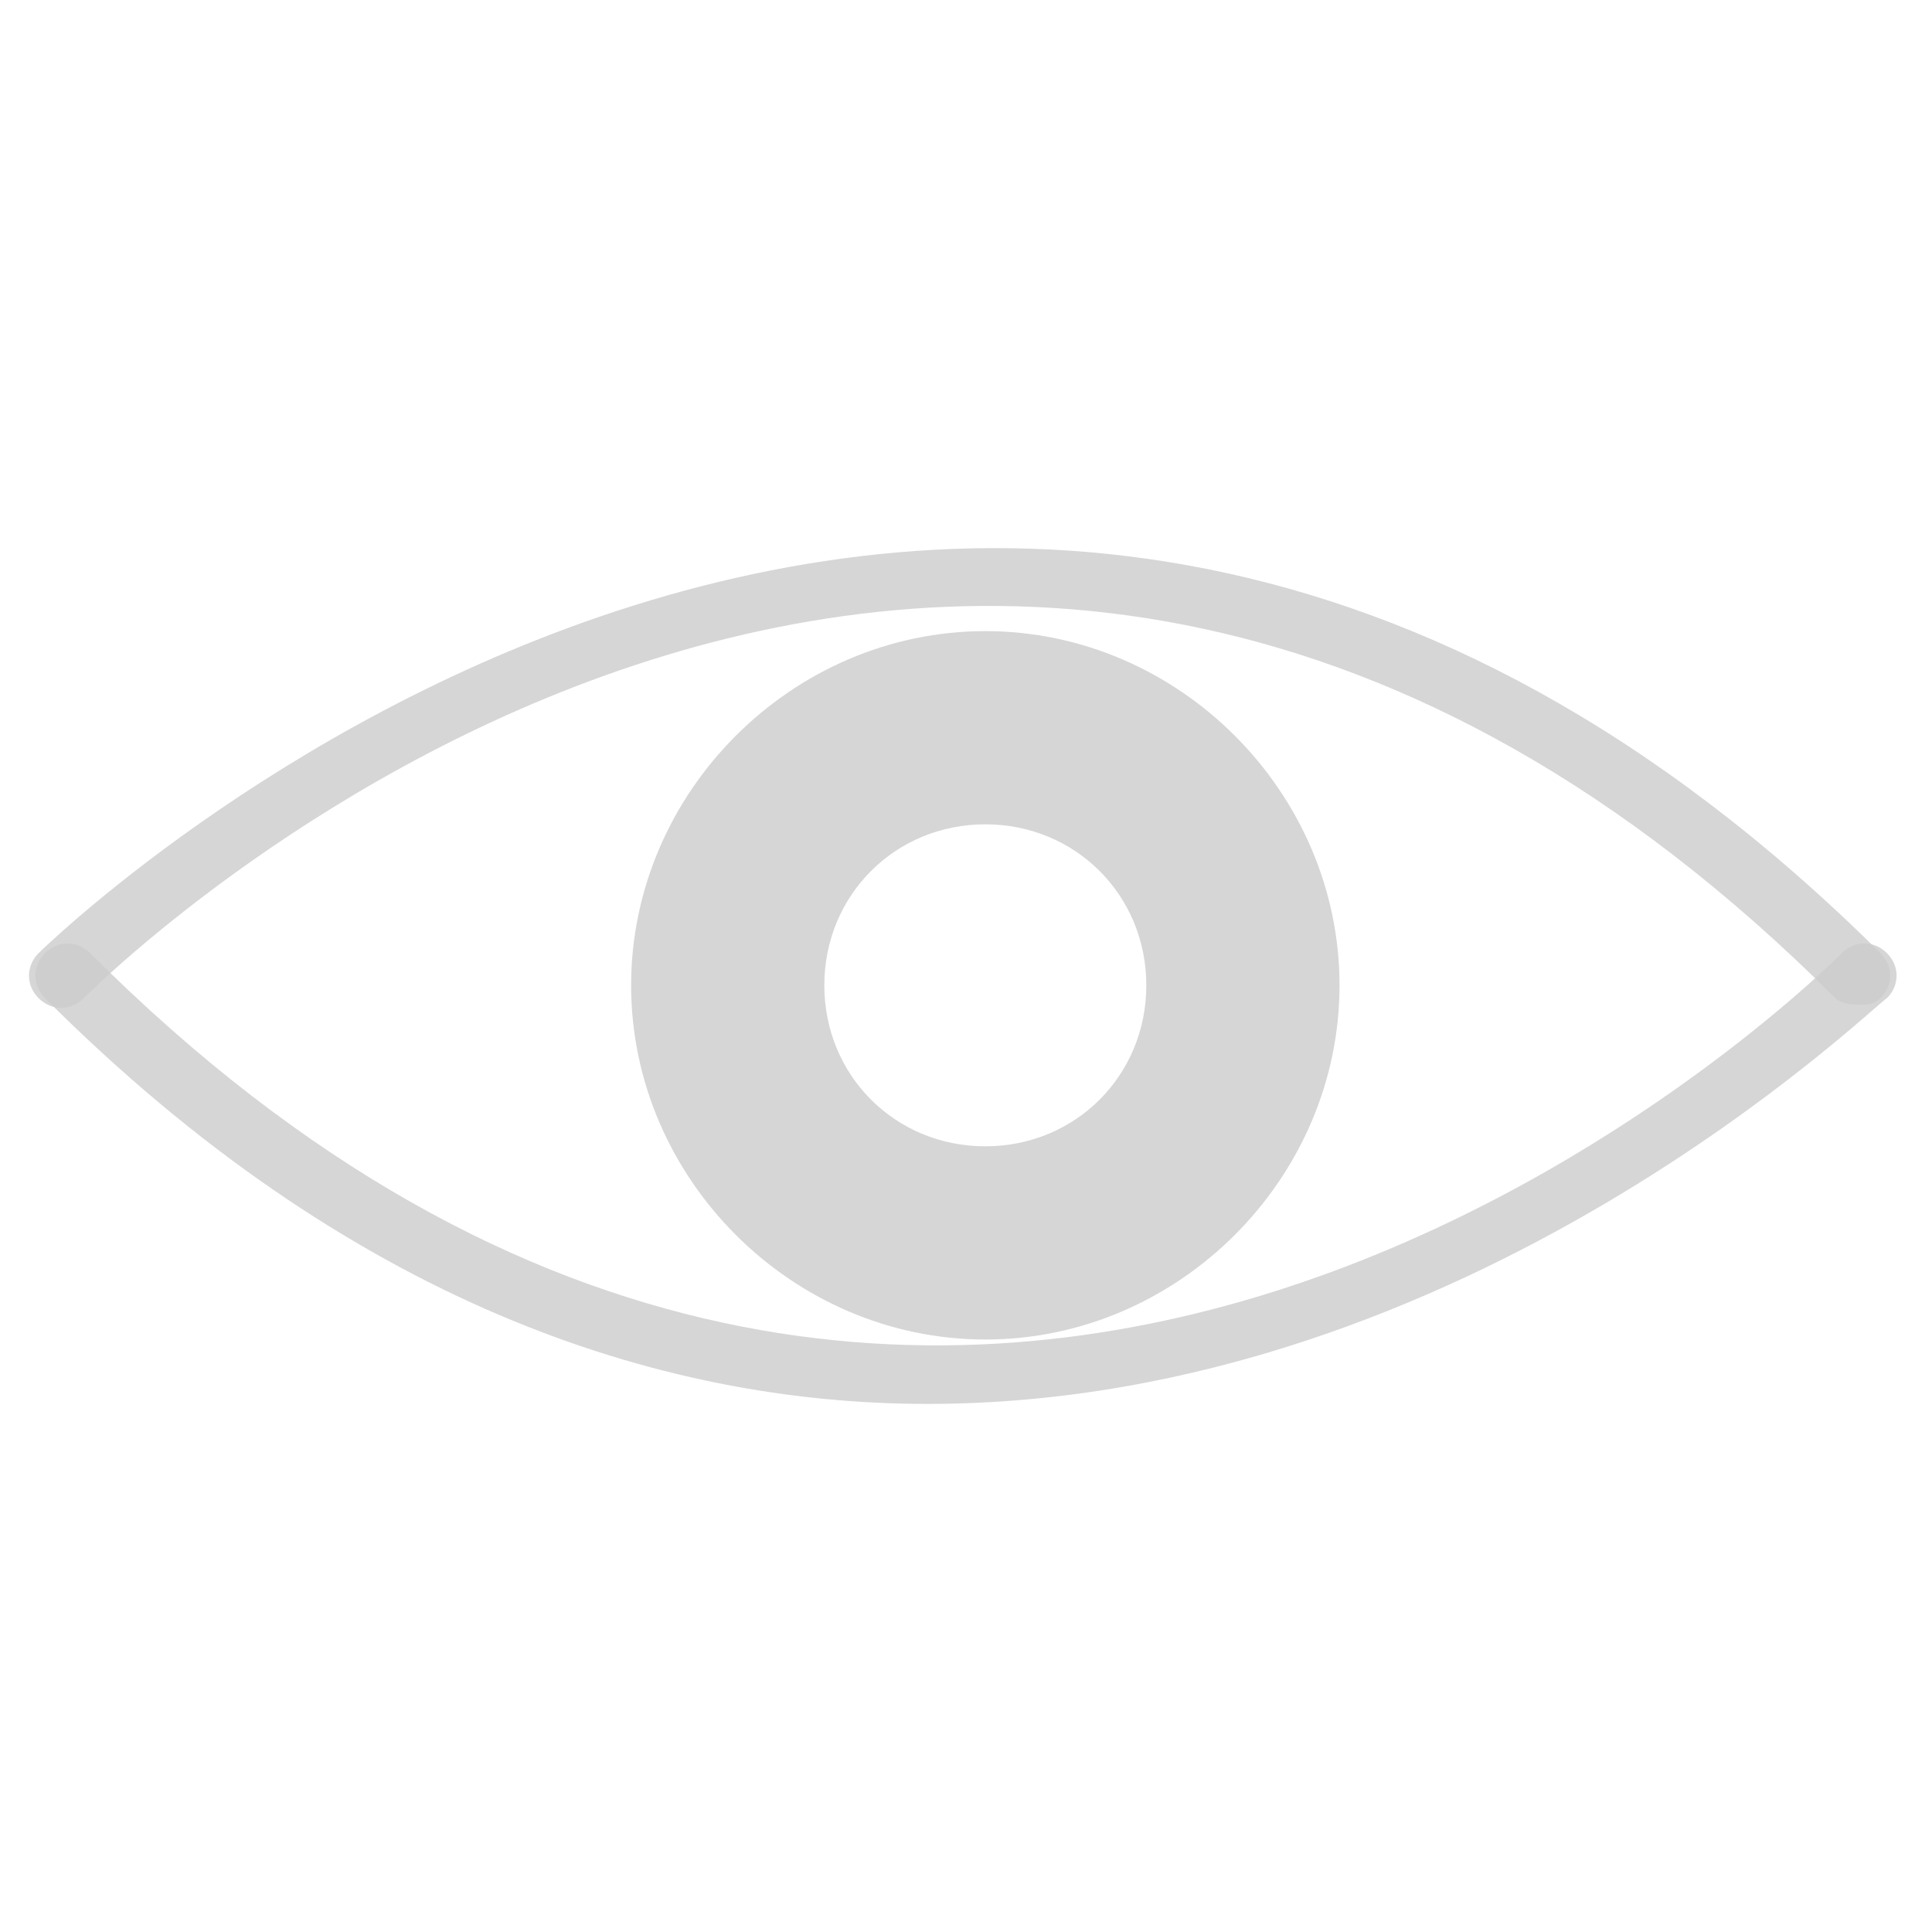 <?xml version="1.0" encoding="UTF-8" standalone="no"?>
<!-- Generator: Adobe Illustrator 19.1.0, SVG Export Plug-In . SVG Version: 6.00 Build 0)  -->

<svg
   xmlns:dc="http://purl.org/dc/elements/1.1/"
   xmlns:cc="http://creativecommons.org/ns#"
   xmlns:rdf="http://www.w3.org/1999/02/22-rdf-syntax-ns#"
   xmlns:svg="http://www.w3.org/2000/svg"
   xmlns="http://www.w3.org/2000/svg"
   xmlns:sodipodi="http://sodipodi.sourceforge.net/DTD/sodipodi-0.dtd"
   xmlns:inkscape="http://www.inkscape.org/namespaces/inkscape"
   version="1.1"
   id="Layer_1"
   x="0px"
   y="0px"
   viewBox="0 0 30 30"
   style="enable-background:new 0 0 30 30;"
   xml:space="preserve"
   sodipodi:docname="watch_list_off.svg"
   inkscape:version="0.92.2 (5c3e80d, 2017-08-06)"><defs
     id="defs15" /><sodipodi:namedview
     pagecolor="#ffffff"
     bordercolor="#666666"
     borderopacity="1"
     objecttolerance="10"
     gridtolerance="10"
     guidetolerance="10"
     inkscape:pageopacity="0"
     inkscape:pageshadow="2"
     inkscape:window-width="1920"
     inkscape:window-height="1013"
     id="namedview13"
     showgrid="false"
     inkscape:zoom="22.250293"
     inkscape:cx="15.07675"
     inkscape:cy="11.390764"
     inkscape:window-x="-9"
     inkscape:window-y="29"
     inkscape:window-maximized="1"
     inkscape:current-layer="Layer_1" /><g
     id="g4"
     style="fill:#cccccc;fill-opacity:0.8"><path
       d="M28.9,15.6c-0.1,0-0.3,0-0.4-0.1c-13.4-13.4-26.6-0.6-27.2,0c-0.2,0.2-0.5,0.2-0.7,0s-0.2-0.5,0-0.7   c0.1-0.1,14.4-14.1,28.6,0c0.2,0.2,0.2,0.5,0,0.7C29.1,15.6,29,15.6,28.9,15.6z"
       id="path2"
       style="fill:#cccccc;fill-opacity:0.8" /></g><g
     id="g8"
     style="fill:#cccccc;fill-opacity:0.8"><path
       d="M14.4,21.8c-4.2,0-9-1.6-13.7-6.3c-0.2-0.2-0.2-0.5,0-0.7c0.2-0.2,0.5-0.2,0.7,0c13.4,13.4,26.6,0.6,27.2,0   c0.2-0.2,0.5-0.2,0.7,0s0.2,0.5,0,0.7C29.1,15.6,22.8,21.8,14.4,21.8z"
       id="path6"
       style="fill:#cccccc;fill-opacity:0.8" /></g><path
     d="M15.3,12.8c1.4,0,2.5,1.1,2.5,2.5c0,1.4-1.1,2.5-2.5,2.5c-1.4,0-2.5-1.1-2.5-2.5C12.8,13.9,13.9,12.8,15.3,12.8 M15.3,9.8  c-3,0-5.5,2.5-5.5,5.5s2.5,5.5,5.5,5.5c3,0,5.5-2.5,5.5-5.5S18.3,9.8,15.3,9.8L15.3,9.8z"
     id="path10"
     style="fill:#cccccc;fill-opacity:0.8" /></svg>